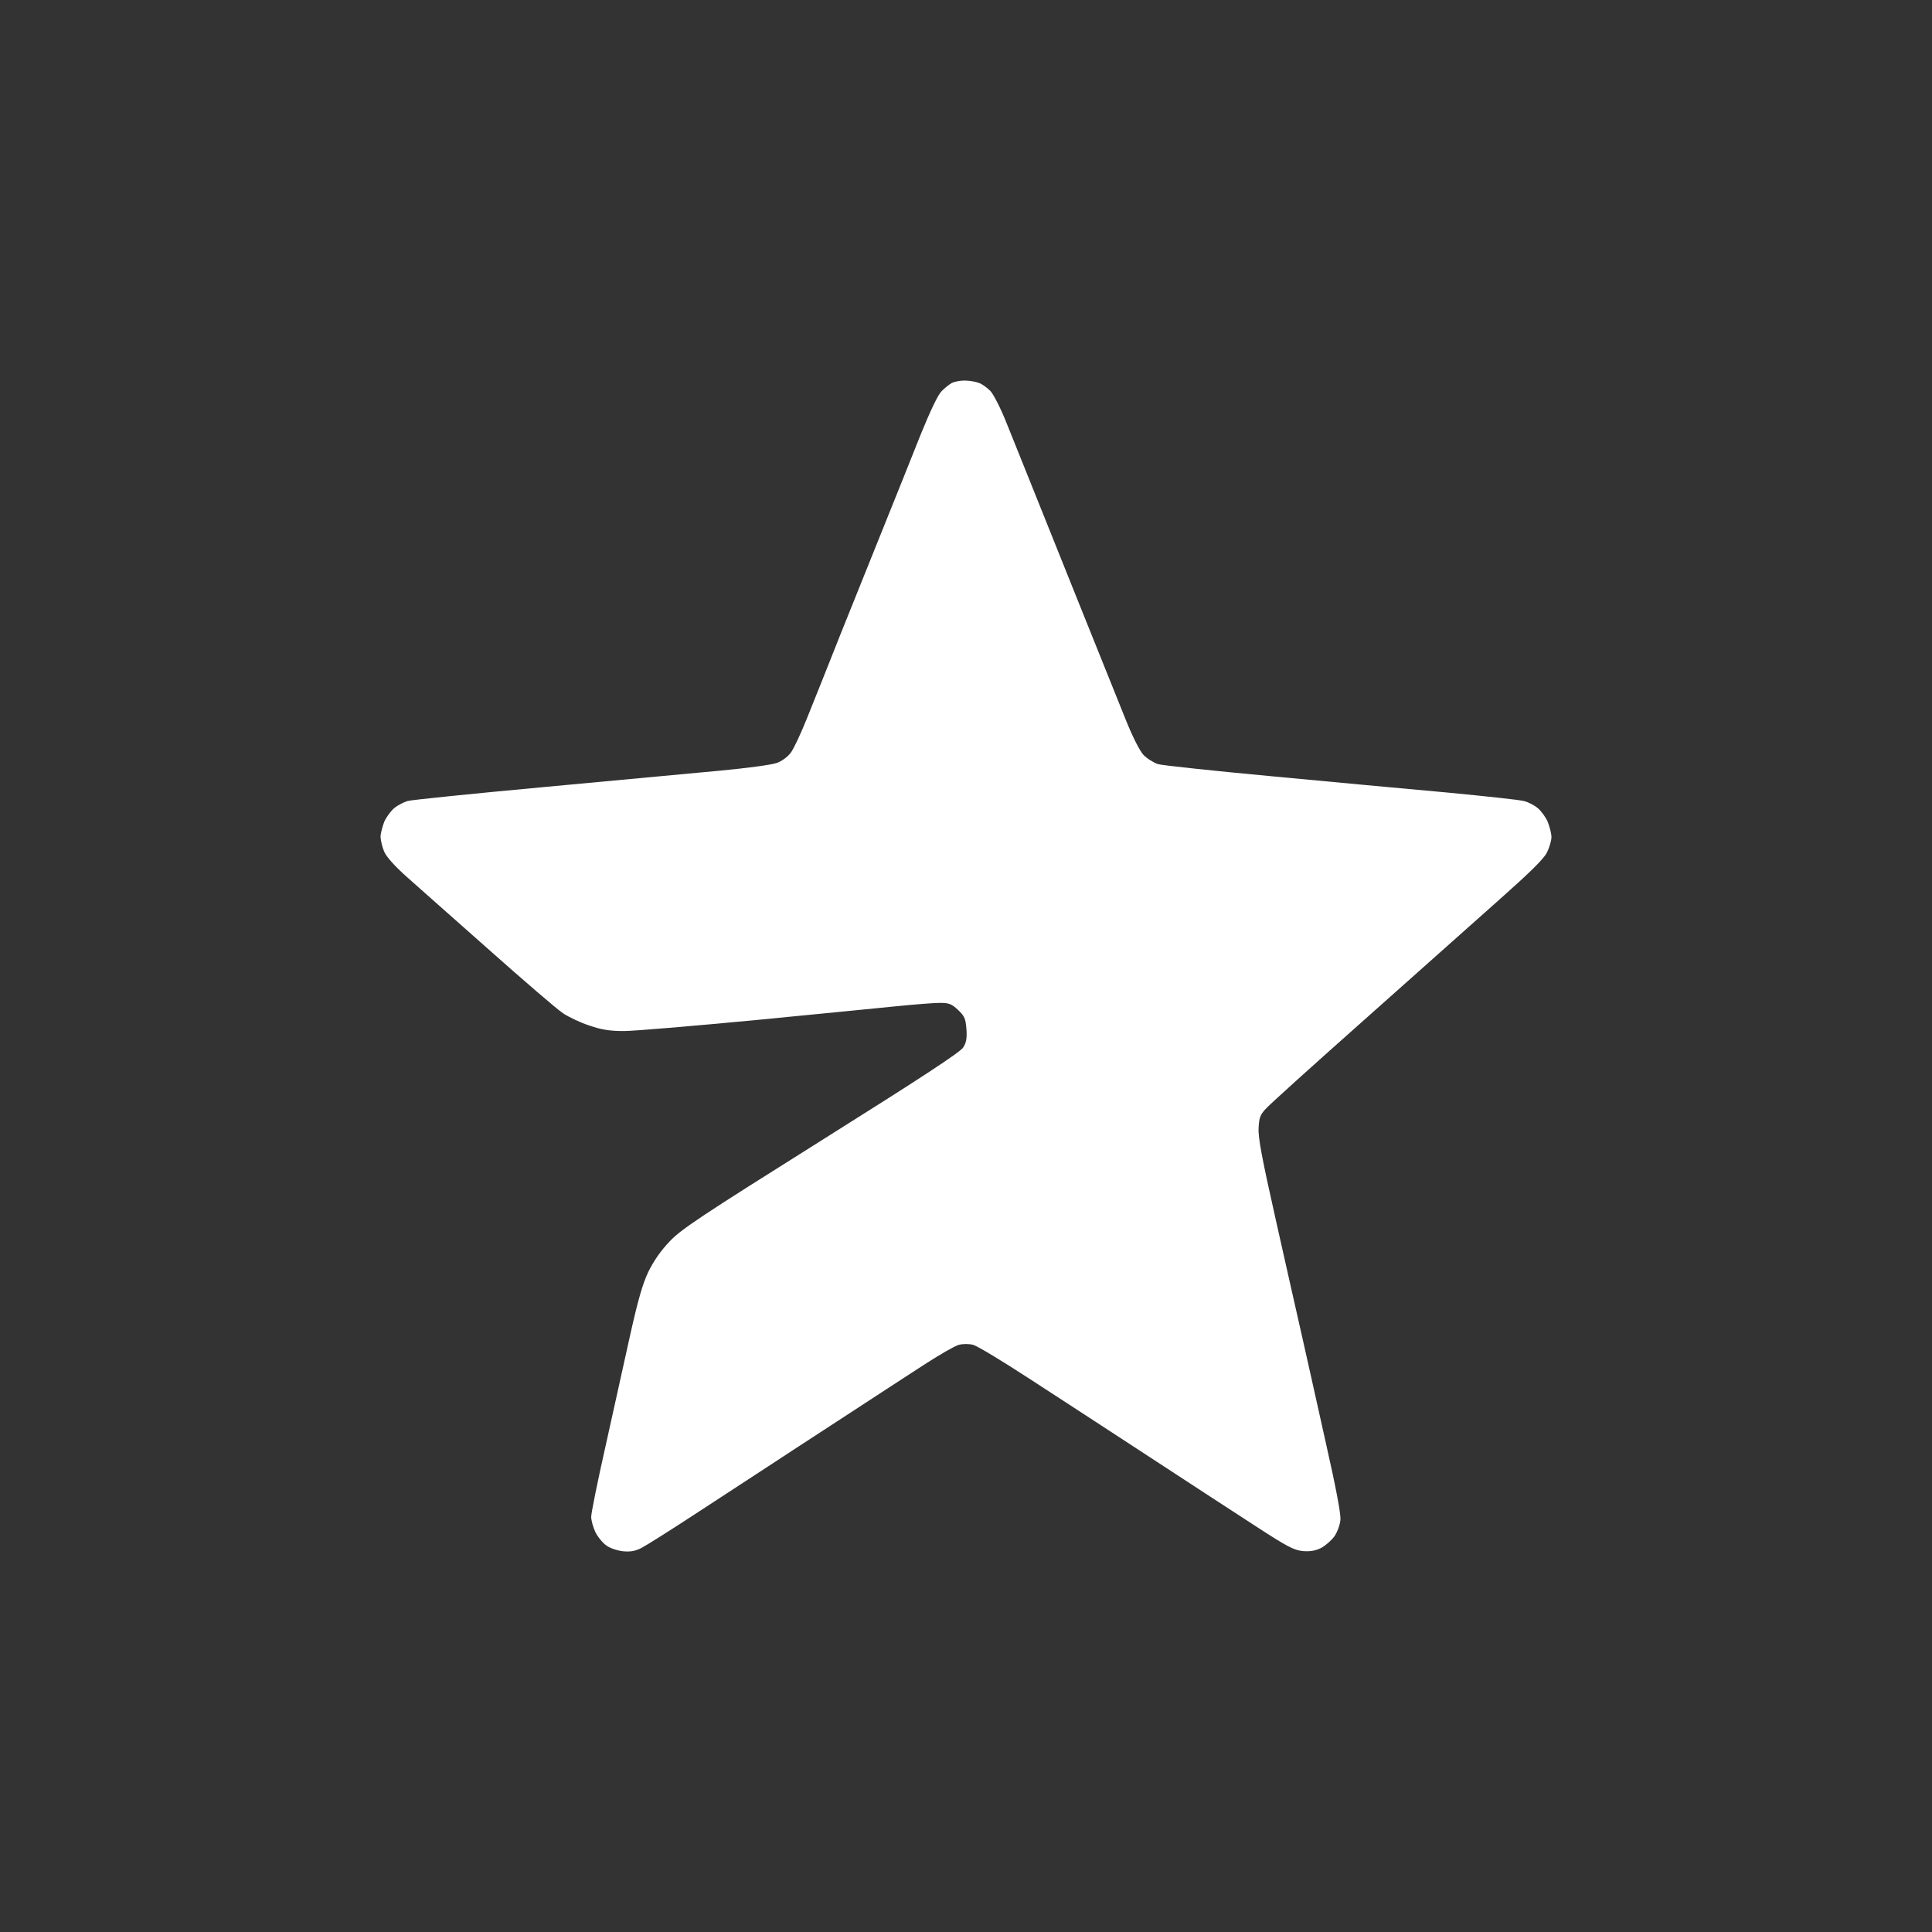 <svg width="33" height="33" viewBox="0 0 33 33" fill="none" xmlns="http://www.w3.org/2000/svg">
<rect x="0" y="0" width="33" height="33" fill="#333333" stroke="none"/>
<path d="M16.084 6.681C16.137 6.626 16.214 6.567 16.253 6.544C16.292 6.522 16.391 6.5 16.475 6.5C16.556 6.5 16.666 6.519 16.722 6.541C16.775 6.559 16.86 6.622 16.916 6.678C16.969 6.733 17.089 6.967 17.184 7.204C17.279 7.437 17.459 7.889 17.586 8.204C17.713 8.519 18.094 9.47 18.433 10.315C18.772 11.159 19.135 12.059 19.237 12.315C19.35 12.593 19.466 12.822 19.53 12.893C19.59 12.956 19.703 13.026 19.78 13.052C19.858 13.074 20.733 13.167 21.721 13.259C22.708 13.352 24.059 13.478 24.719 13.537C25.378 13.6 25.974 13.663 26.041 13.685C26.108 13.704 26.211 13.756 26.267 13.804C26.324 13.852 26.401 13.956 26.436 14.037C26.468 14.119 26.5 14.237 26.5 14.296C26.5 14.356 26.465 14.478 26.422 14.563C26.366 14.674 26.126 14.908 25.618 15.359C25.22 15.715 24.183 16.637 23.308 17.415C22.436 18.189 21.671 18.878 21.615 18.945C21.526 19.041 21.505 19.096 21.498 19.27C21.488 19.433 21.555 19.782 21.791 20.834C21.957 21.578 22.165 22.493 22.25 22.871C22.334 23.248 22.518 24.063 22.655 24.685C22.821 25.419 22.906 25.867 22.895 25.963C22.888 26.045 22.842 26.171 22.793 26.241C22.743 26.311 22.641 26.4 22.564 26.441C22.465 26.489 22.377 26.504 22.25 26.493C22.101 26.478 21.982 26.415 21.474 26.085C21.142 25.871 20.32 25.334 19.639 24.889C18.962 24.445 18.031 23.841 17.576 23.545C17.121 23.248 16.691 22.989 16.623 22.971C16.549 22.952 16.451 22.952 16.377 22.971C16.309 22.989 16.038 23.145 15.777 23.315C15.516 23.485 14.881 23.896 14.366 24.234C13.851 24.567 13.273 24.948 13.079 25.074C12.884 25.2 12.359 25.545 11.915 25.834C11.47 26.126 11.04 26.397 10.962 26.437C10.856 26.493 10.775 26.508 10.645 26.497C10.542 26.485 10.419 26.445 10.355 26.397C10.292 26.352 10.207 26.248 10.168 26.167C10.13 26.085 10.098 25.967 10.098 25.908C10.098 25.848 10.207 25.3 10.345 24.693C10.479 24.089 10.669 23.234 10.765 22.797C10.899 22.2 10.976 21.93 11.075 21.722C11.167 21.537 11.283 21.367 11.438 21.204C11.639 20.993 11.964 20.778 14.027 19.482C15.756 18.396 16.405 17.971 16.454 17.889C16.507 17.804 16.518 17.73 16.507 17.574C16.493 17.396 16.475 17.356 16.362 17.248C16.253 17.148 16.211 17.13 16.052 17.13C15.95 17.13 15.629 17.156 15.336 17.185C15.047 17.215 13.943 17.322 12.884 17.426C11.826 17.526 10.825 17.611 10.655 17.611C10.422 17.611 10.274 17.589 10.073 17.519C9.922 17.471 9.717 17.374 9.618 17.308C9.516 17.241 8.948 16.752 8.352 16.222C7.752 15.693 7.121 15.13 6.944 14.974C6.743 14.796 6.599 14.633 6.563 14.548C6.528 14.47 6.504 14.356 6.5 14.296C6.5 14.237 6.532 14.119 6.563 14.037C6.599 13.956 6.676 13.852 6.733 13.804C6.789 13.756 6.892 13.704 6.959 13.682C7.026 13.663 8.073 13.556 9.287 13.444C10.5 13.33 11.858 13.204 12.303 13.163C12.747 13.122 13.181 13.063 13.265 13.033C13.35 13.004 13.452 12.93 13.505 12.859C13.555 12.796 13.678 12.533 13.78 12.278C13.883 12.022 14.13 11.408 14.327 10.908L14.328 10.904C14.53 10.404 14.864 9.573 15.071 9.056C15.28 8.537 15.572 7.811 15.717 7.444C15.893 7.011 16.02 6.744 16.084 6.681Z" fill="white"/>
</svg>
